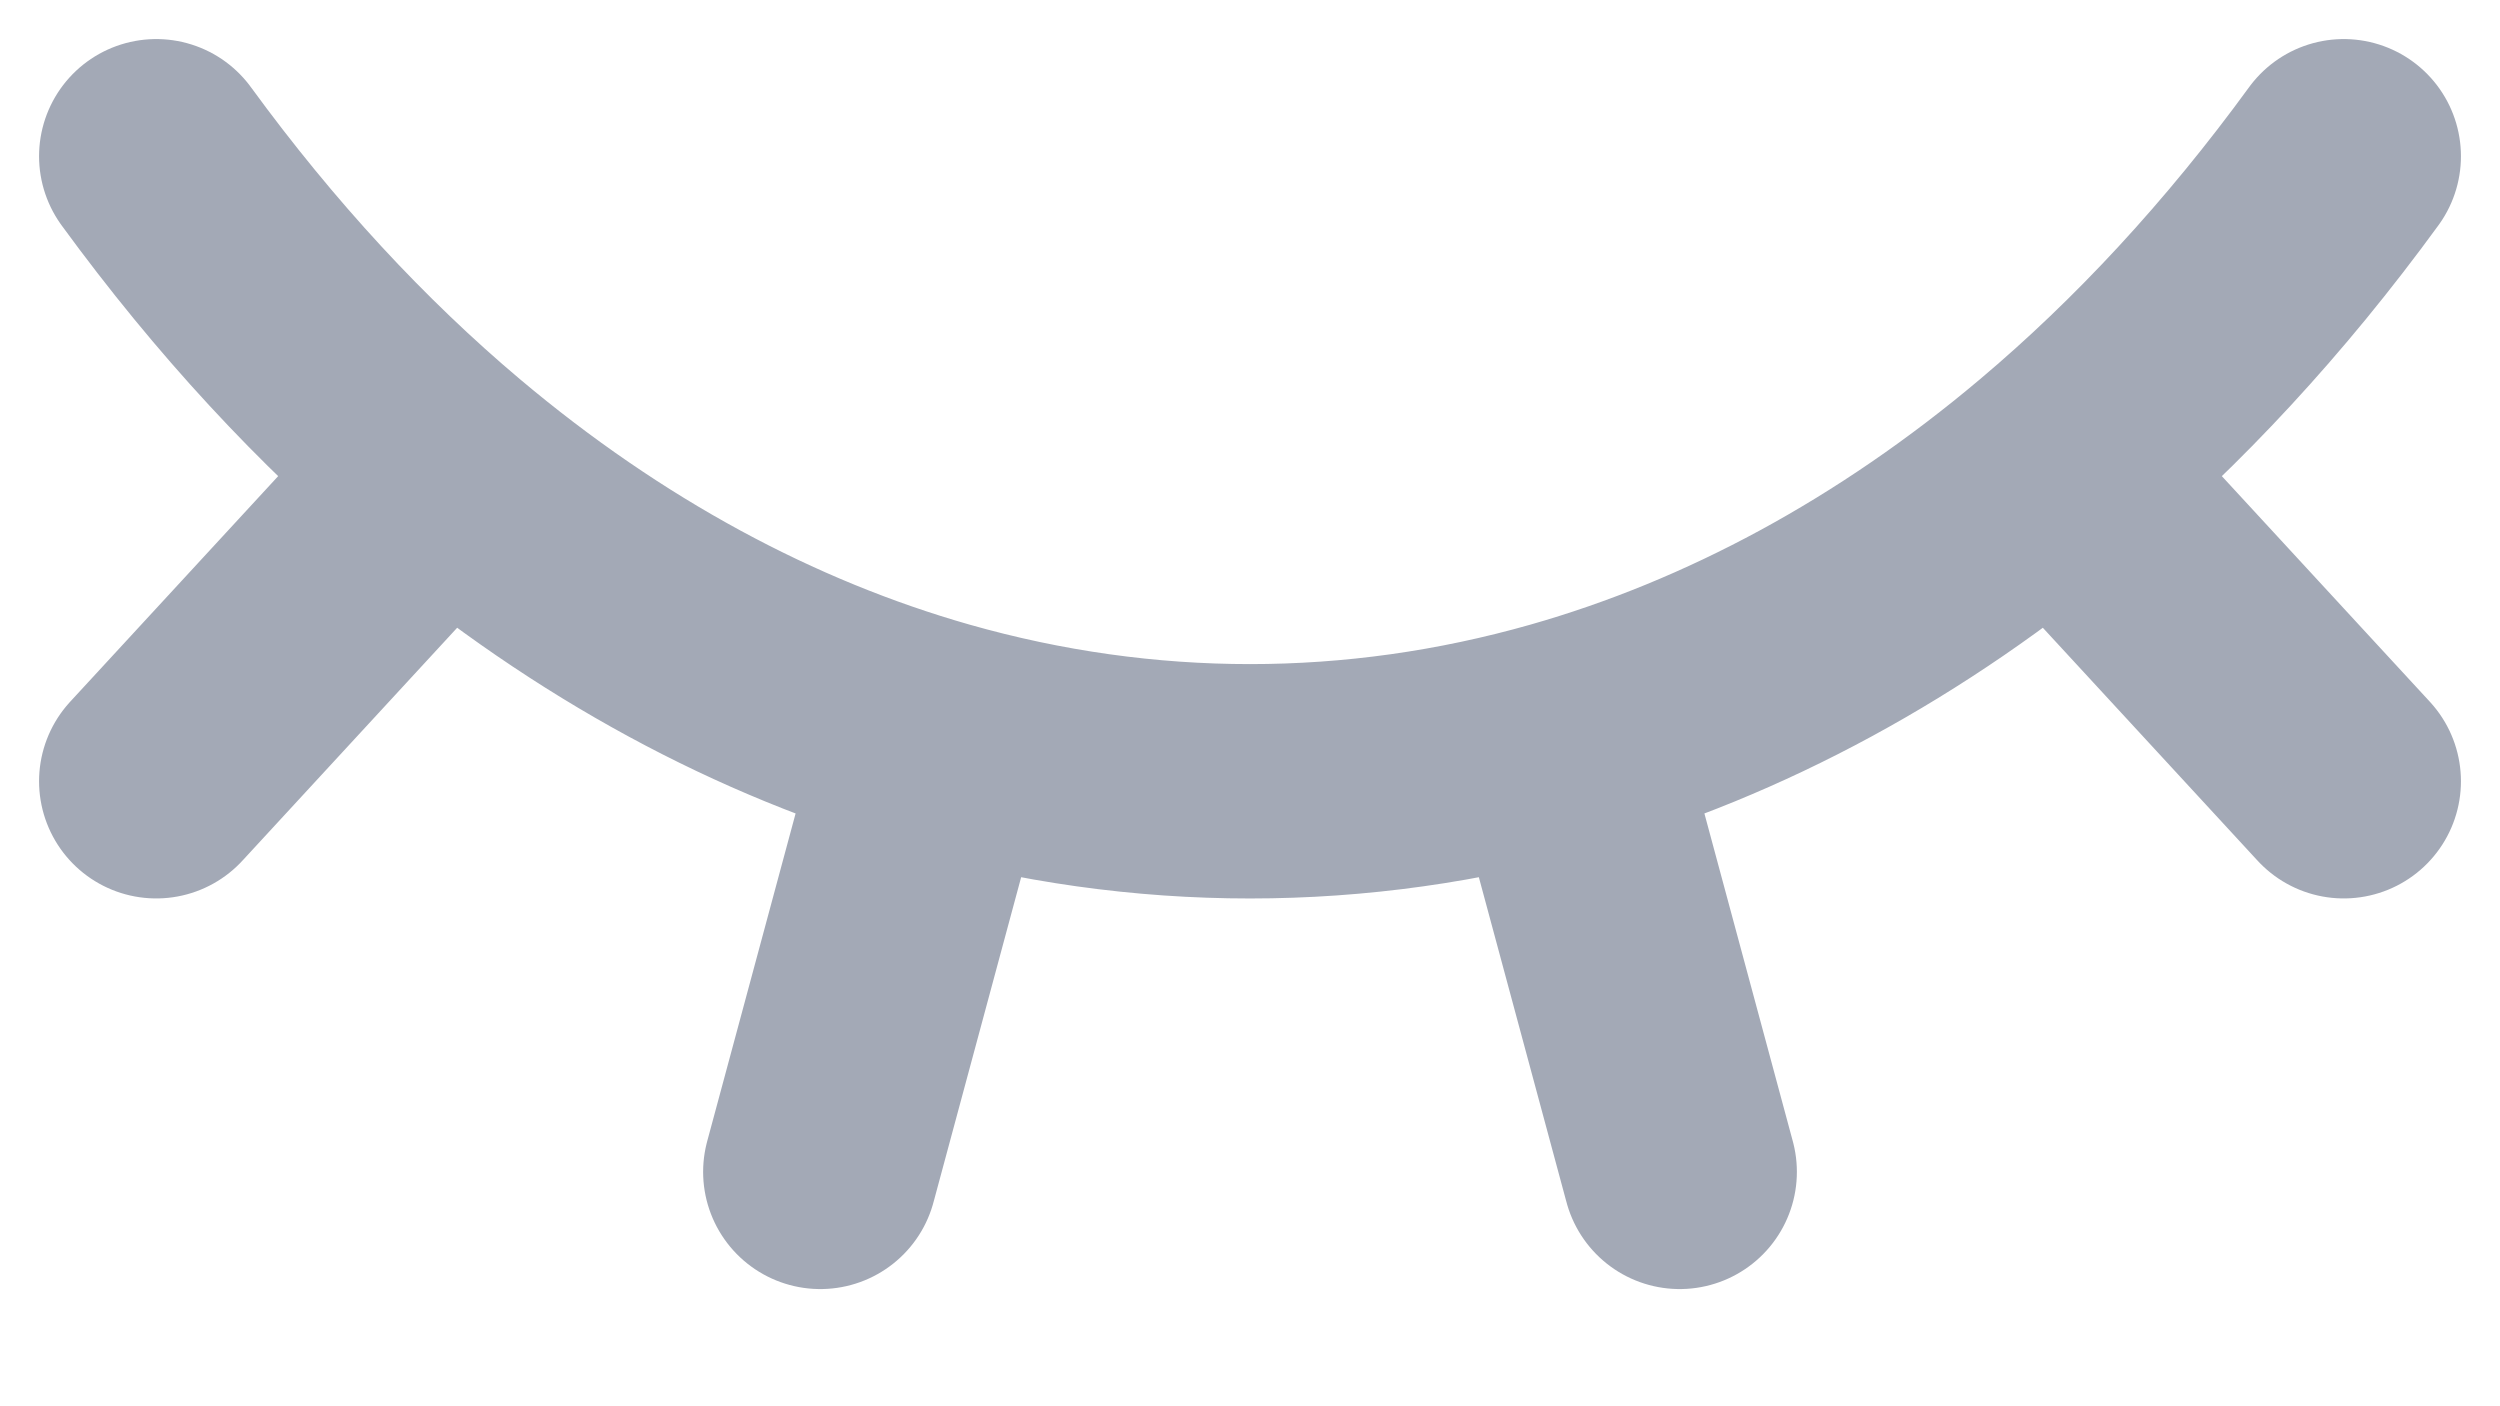 <svg width="16" height="9" viewBox="0 0 16 9" fill="none" xmlns="http://www.w3.org/2000/svg">
<path d="M1 1C1.57 1.781 2.189 2.448 2.844 3M15 1C14.431 1.781 13.811 2.448 13.156 3M2.844 3L1 5M2.844 3C3.833 3.833 4.901 4.406 6 4.719M13.156 3L15 5M13.156 3C12.168 3.833 11.099 4.406 10 4.719M10 4.719L10.75 7.5M10 4.719C8.681 5.094 7.319 5.094 6 4.719M6 4.719L5.25 7.5" stroke="#A3A9B6" stroke-width="1.5" stroke-linecap="round" stroke-linejoin="round"/>
</svg>
